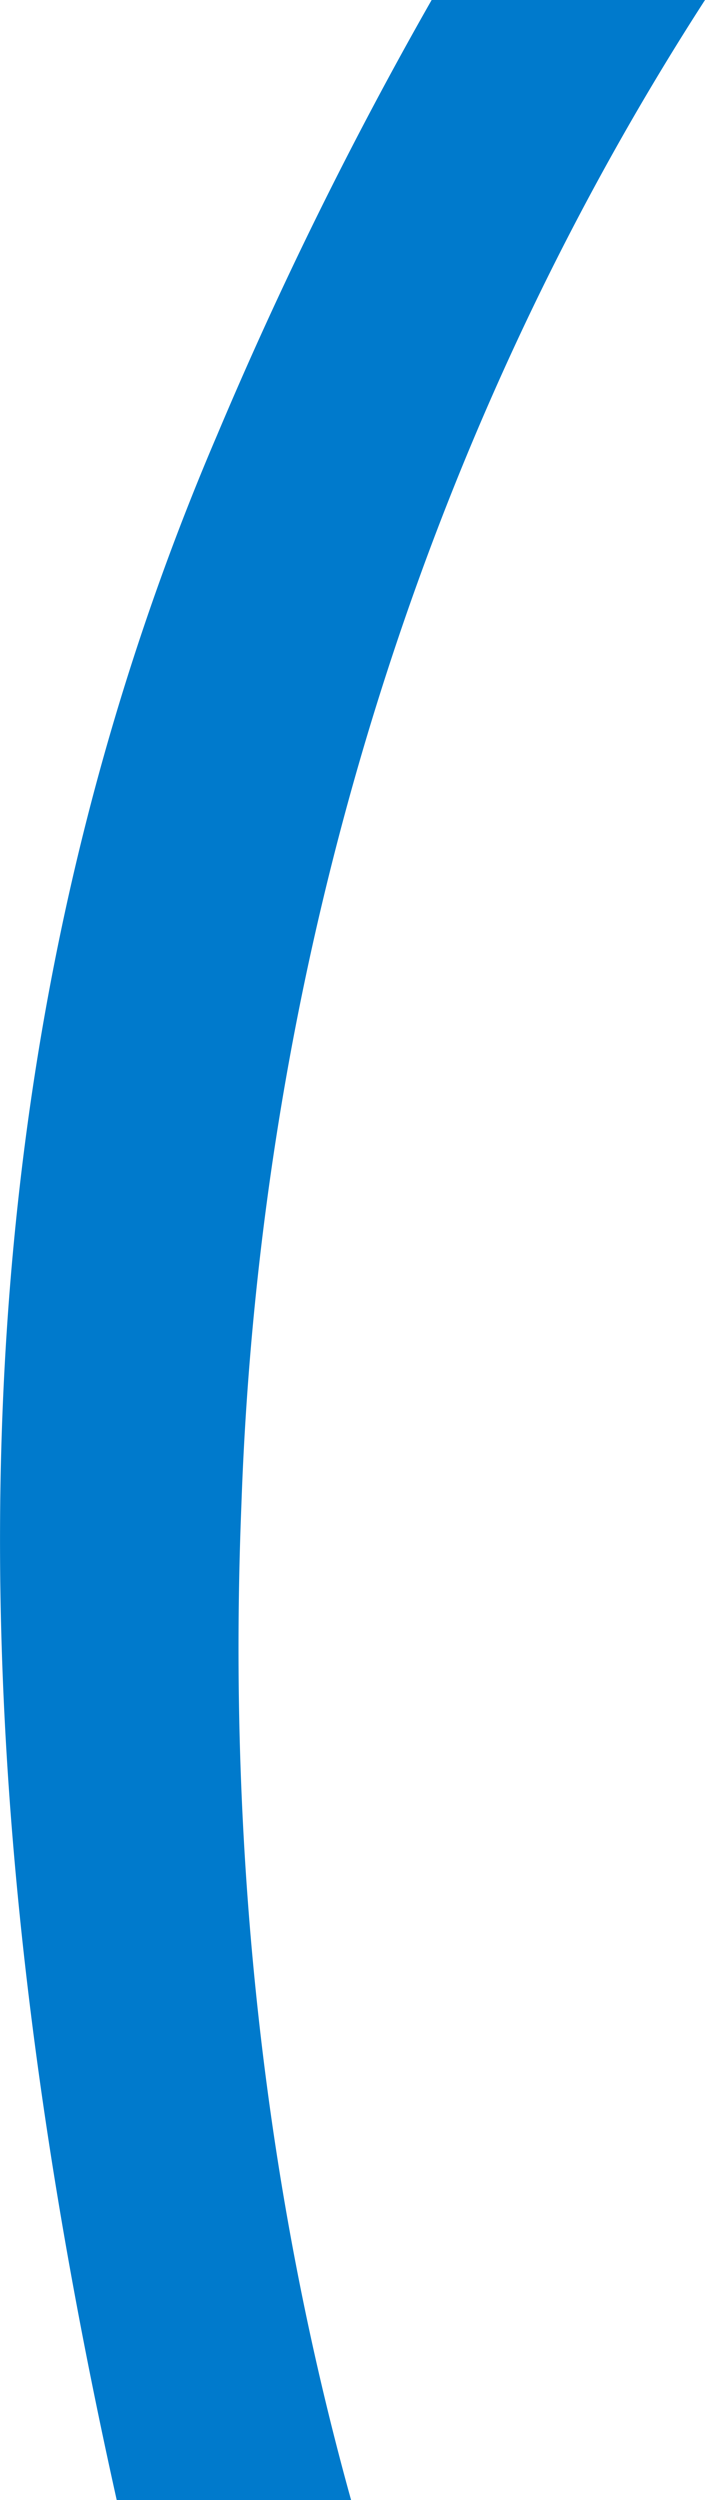 <svg xmlns="http://www.w3.org/2000/svg" width="90.988" height="322.576" viewBox="0 0 90.988 322.576">
  <path id="Path_177" data-name="Path 177" d="M3003.167,846.457c2.406-69.319,22.8-136.771,59.831-194.137h-35.28a525.713,525.713,0,0,0-27.7,56.167c-37.329,87.2-32.724,177.6-12.945,266.409h30.249C3006.385,935.518,3001.317,892.552,3003.167,846.457Z" transform="translate(-2972.01 -652.32)" fill="#007acc"/>
</svg>

